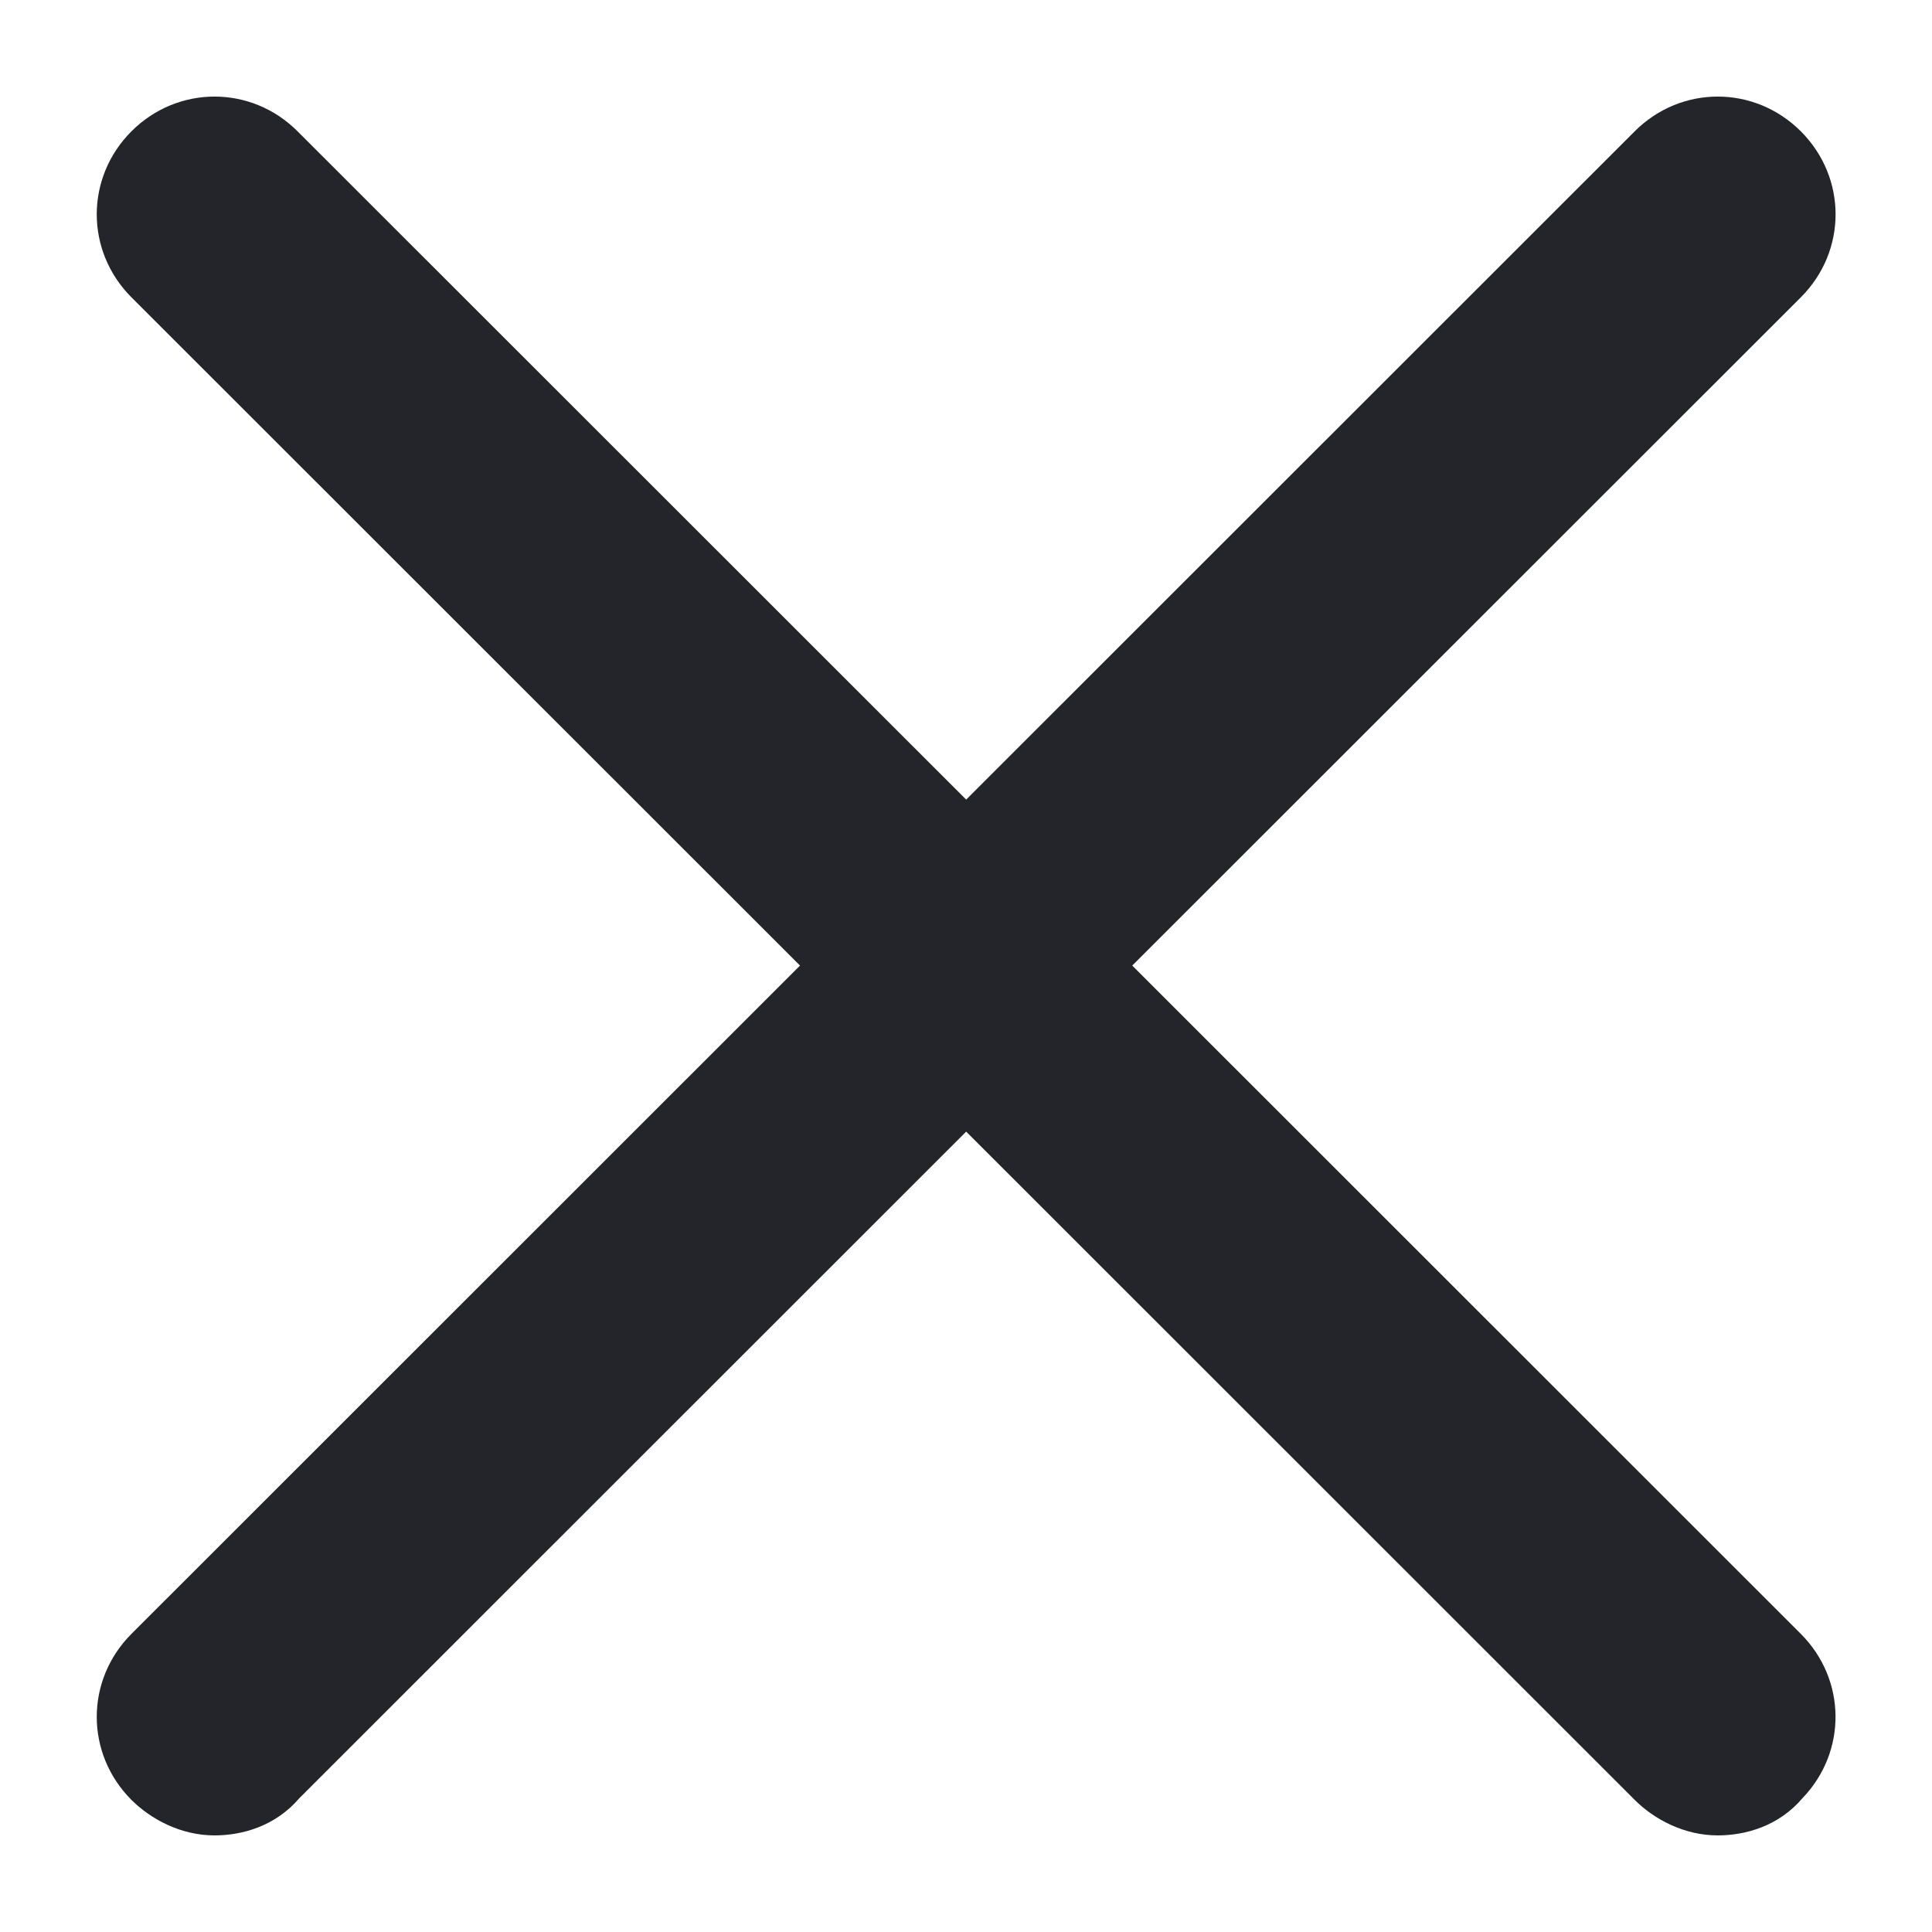 <svg width="22" height="22" viewBox="0 0 22 22" fill="none" xmlns="http://www.w3.org/2000/svg">
<path fill-rule="evenodd" clip-rule="evenodd" d="M12.893 10.995L20.506 3.386C21.034 2.858 21.034 2.023 20.506 1.495C19.978 0.968 19.142 0.968 18.615 1.495L11.002 9.105L3.388 1.495C2.861 0.968 2.025 0.968 1.497 1.495C0.97 2.023 0.97 2.858 1.497 3.386L9.11 10.995L1.497 18.605C0.97 19.133 0.97 19.968 1.497 20.496C1.719 20.717 2.06 20.9 2.443 20.9C2.755 20.9 3.134 20.797 3.408 20.477L11.002 12.886L18.615 20.496C18.836 20.717 19.178 20.9 19.56 20.9C19.874 20.9 20.255 20.796 20.528 20.473C21.033 19.945 21.026 19.125 20.506 18.605L12.893 10.995Z" fill="#23252A"/>
</svg>
